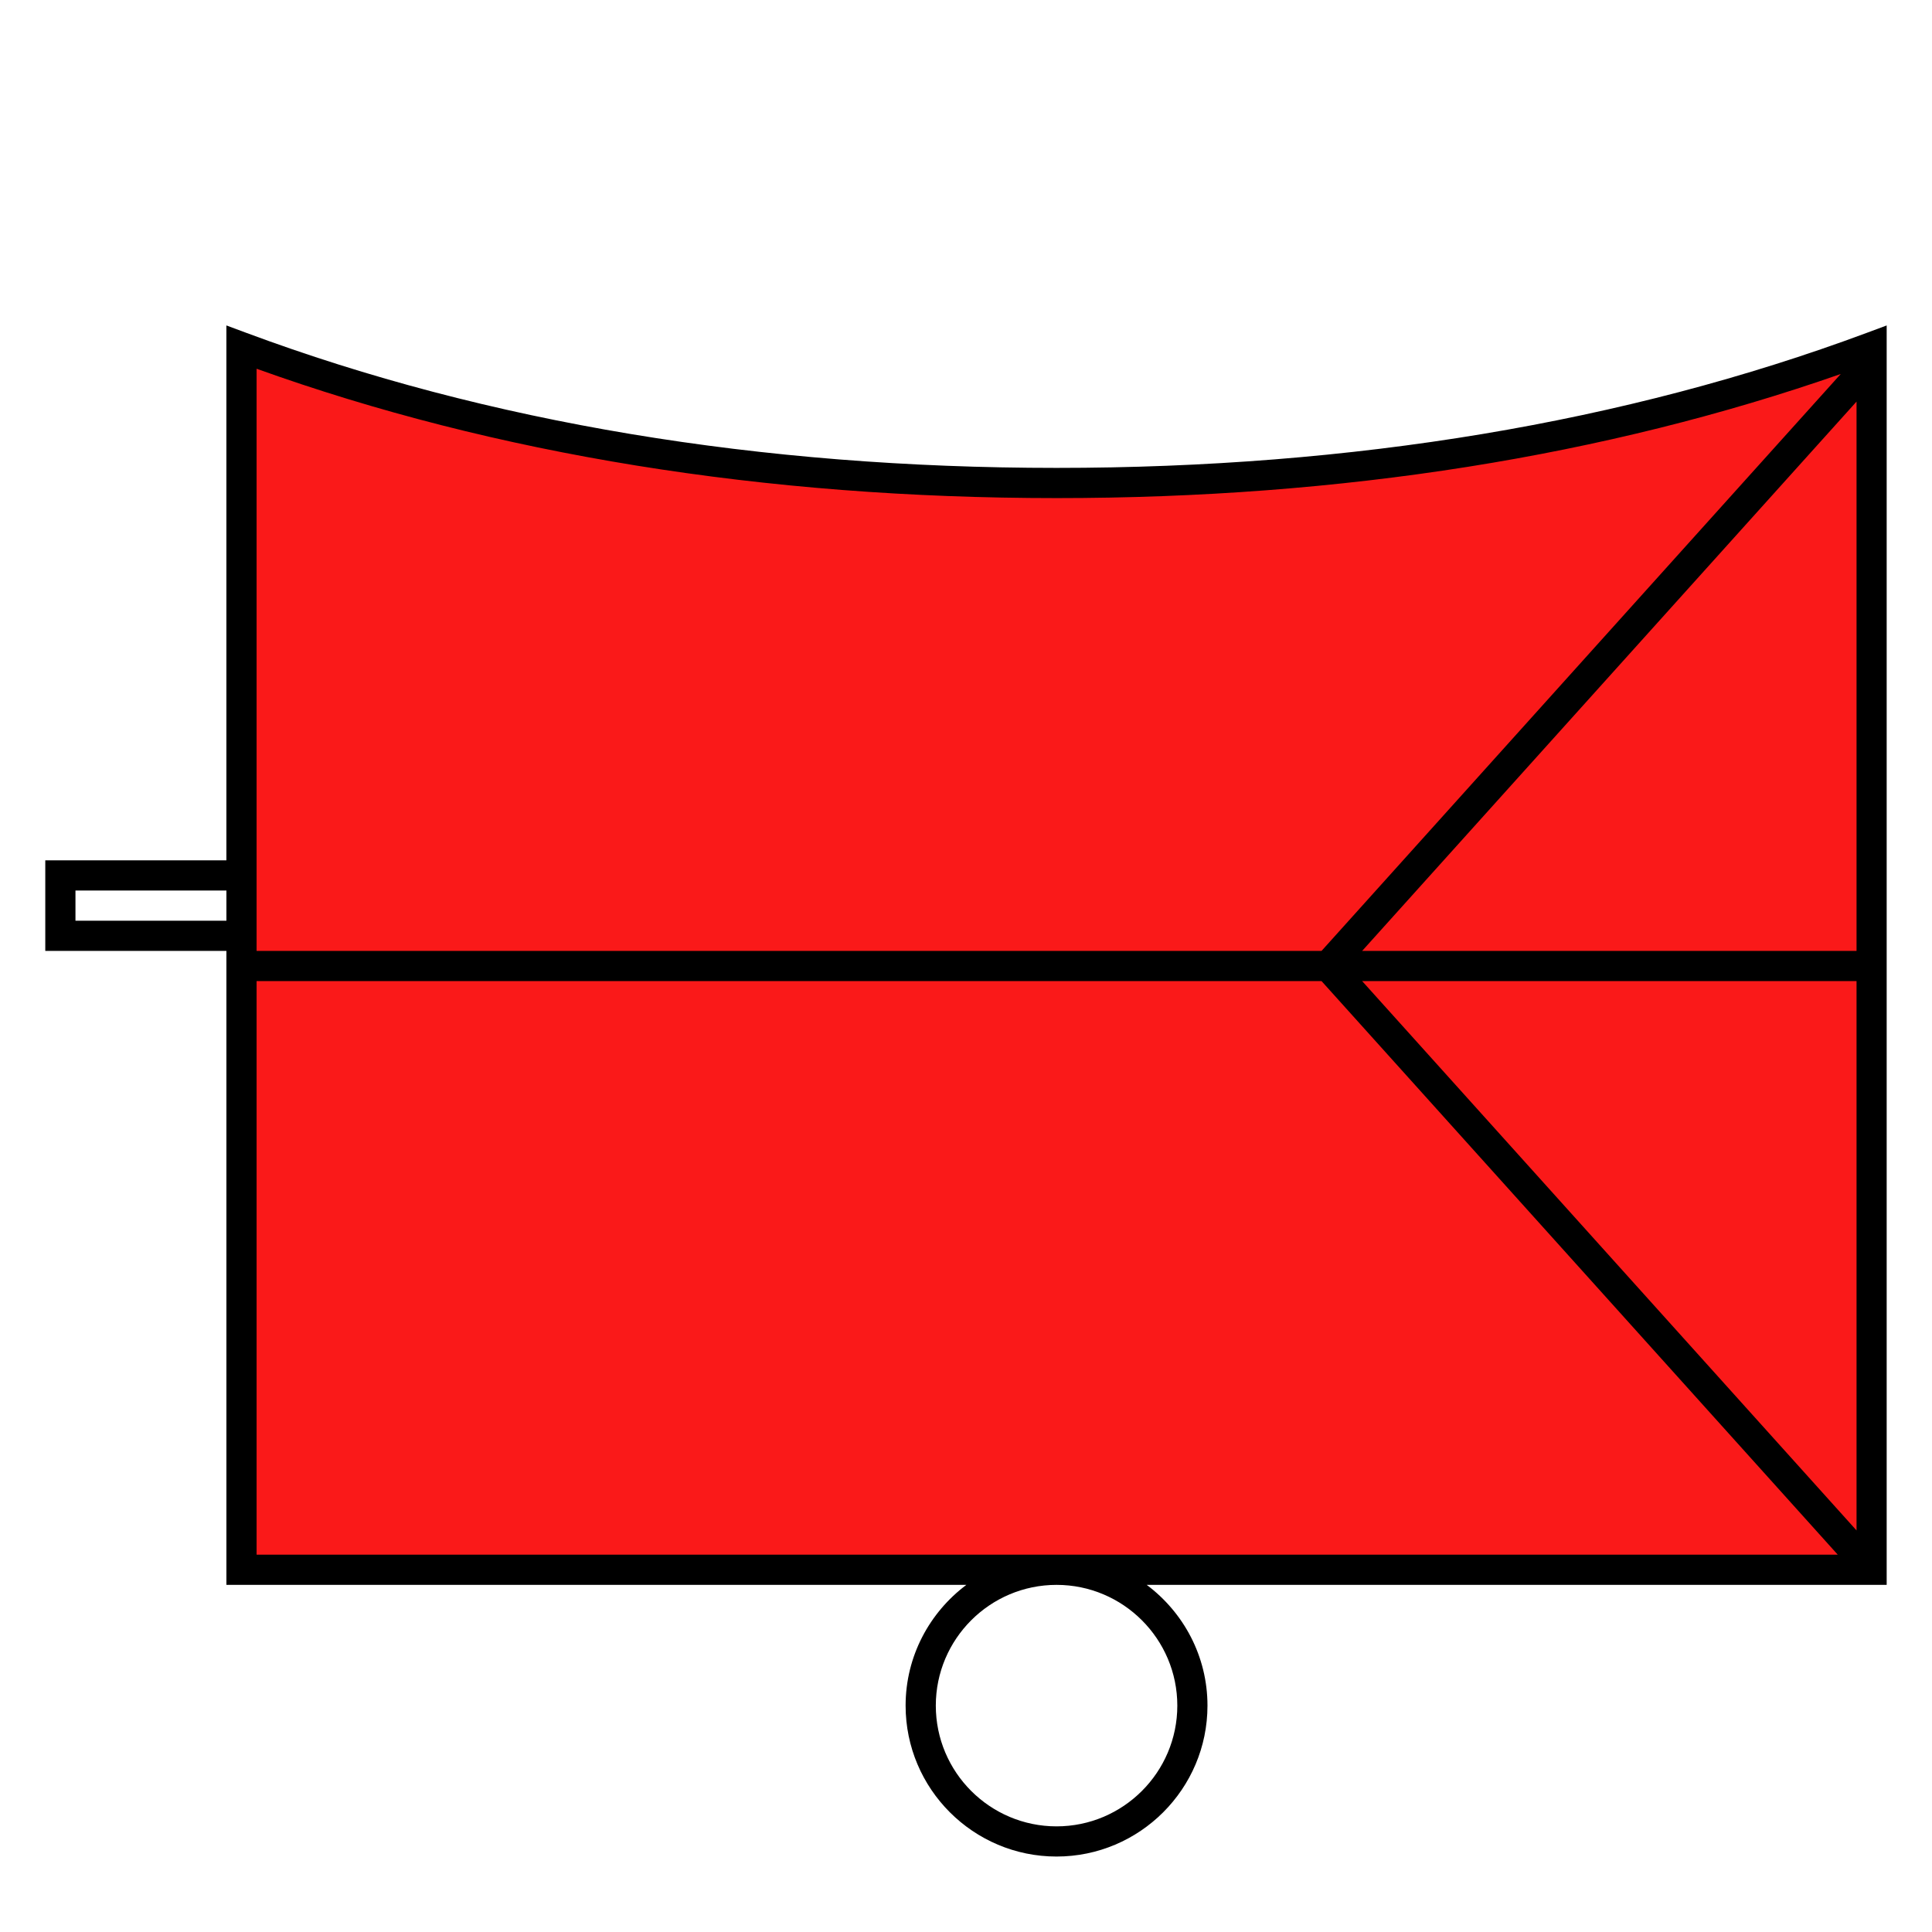 <?xml version="1.0" encoding="UTF-8"?>
<svg xmlns="http://www.w3.org/2000/svg" version="1.1" viewBox="0 0 90.709 90.709">
  <!-- Generator: Adobe Illustrator 29.1.0, SVG Export Plug-In . SVG Version: 2.1.0 Build 142)  -->
  <g id="Grundfläche">
    <rect x="0" width="90.709" height="90.709" fill="#fff"/>
  </g>
  <g id="Flächige_Fülung">
    <path d="M49.606,22.678c-15.307,0-28.063-2.582-38.268-6.378v57.402h76.536V16.3c-10.205,3.794-22.961,6.378-38.268,6.378Z" fill="#fa1919"/>
  </g>
  <g id="Takt_Zeichen__x28_umgewandelt_x29_">
    <path d="M88.583,15.28l-.956.355c-11.304,4.203-24.096,6.333-38.021,6.333s-26.723-2.131-38.021-6.333l-.956-.355v25.114H2.126v4.252h8.504v29.764h34.743c-1.728,1.293-2.854,3.35-2.854,5.67,0,3.908,3.179,7.086,7.086,7.086s7.087-3.179,7.087-7.086c0-2.32-1.125-4.376-2.854-5.67h34.743V15.28ZM55.276,80.08c0,3.126-2.543,5.669-5.67,5.669s-5.669-2.543-5.669-5.669,2.543-5.669,5.669-5.669,5.67,2.543,5.67,5.669ZM63.954,46.063h23.212v25.792l-23.212-25.792ZM87.166,44.646h-23.212l23.212-25.791v25.791ZM49.606,23.386c13.406,0,25.777-1.969,36.819-5.827l-24.378,27.087H12.047v-27.333c11.22,4.03,23.85,6.073,37.559,6.073ZM3.543,43.229v-1.418h7.087v1.418H3.543ZM12.047,46.063h50l24.237,26.93H12.047v-26.93Z"/>
  </g>
</svg>